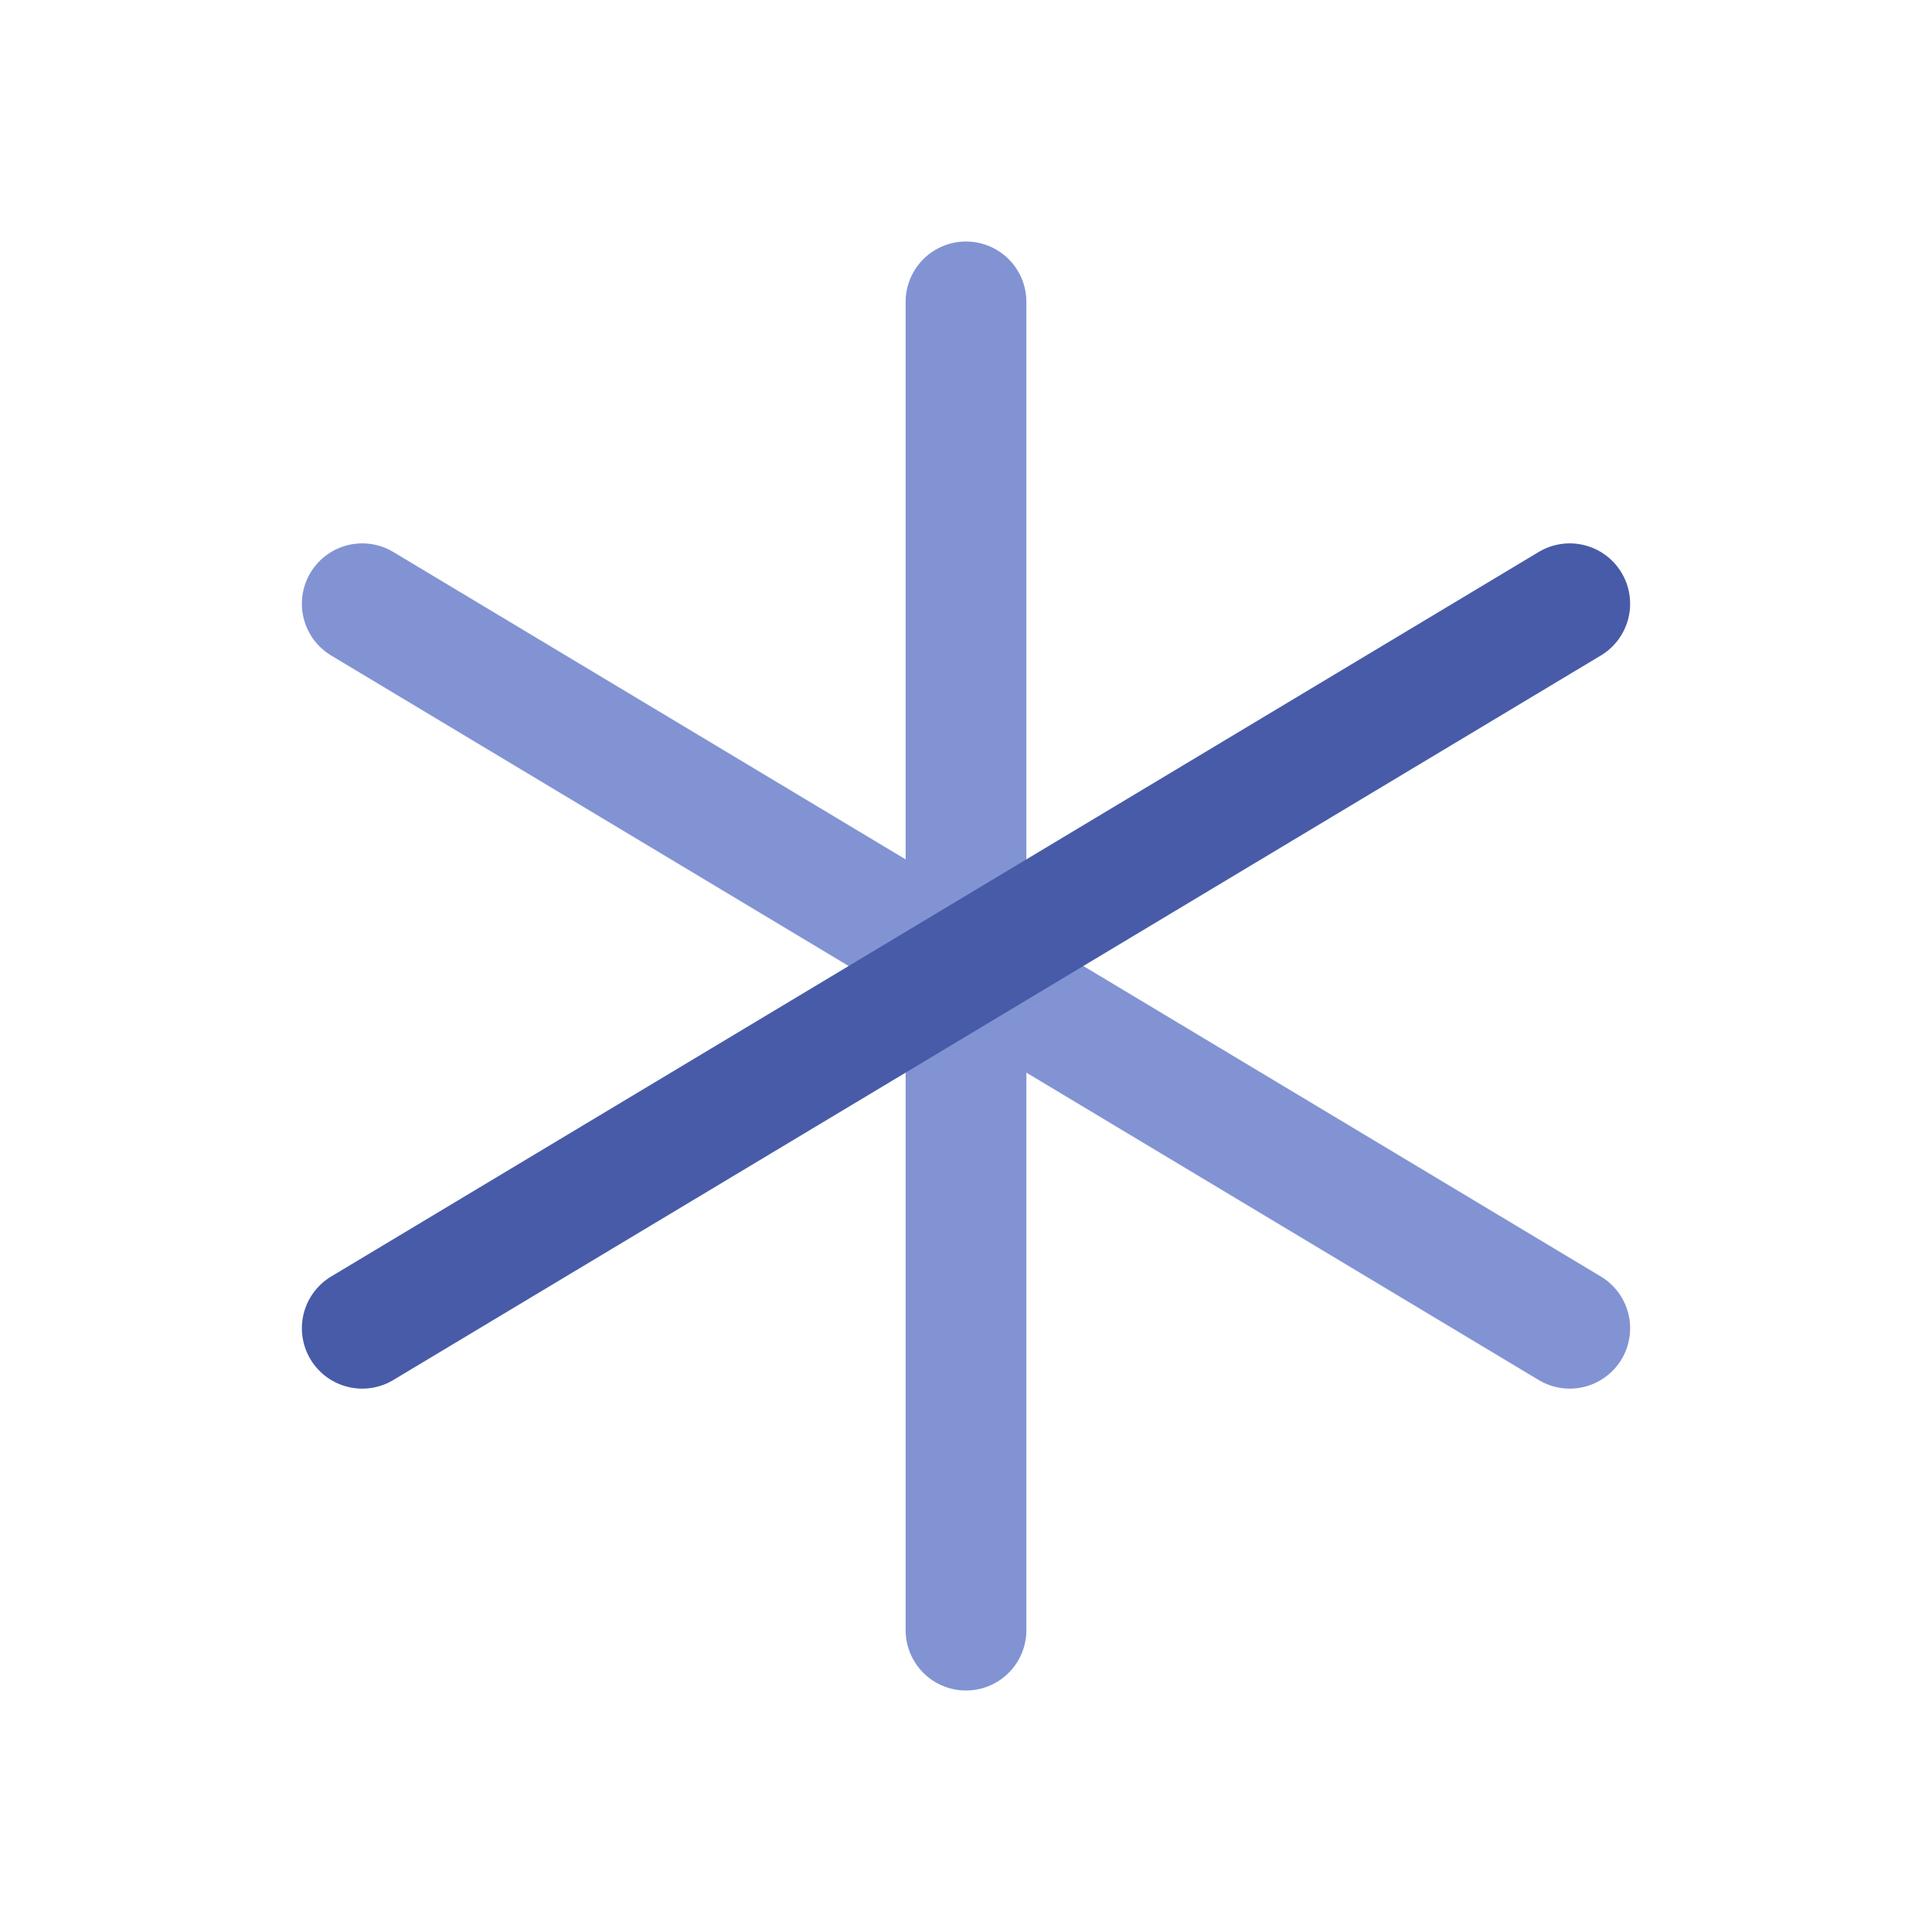 <svg width="24" height="24" viewBox="0 0 24 24" fill="none" xmlns="http://www.w3.org/2000/svg">
<g clip-path="url(#clip0_12_72)">
<path d="M12 3.75V20.25" stroke="#8293D3" stroke-width="1.5" stroke-linecap="round" stroke-linejoin="round"/>
<path d="M4.5 7.5L19.5 16.5" stroke="#8293D3" stroke-width="1.5" stroke-linecap="round" stroke-linejoin="round"/>
<path d="M4.5 16.5L19.5 7.5" stroke="#475BA8" stroke-width="1.5" stroke-linecap="round" stroke-linejoin="round"/>
</g>
<defs>
<clipPath id="clip0_12_72">
<rect width="24" height="24" fill="white"/>
</clipPath>
</defs>
</svg>
